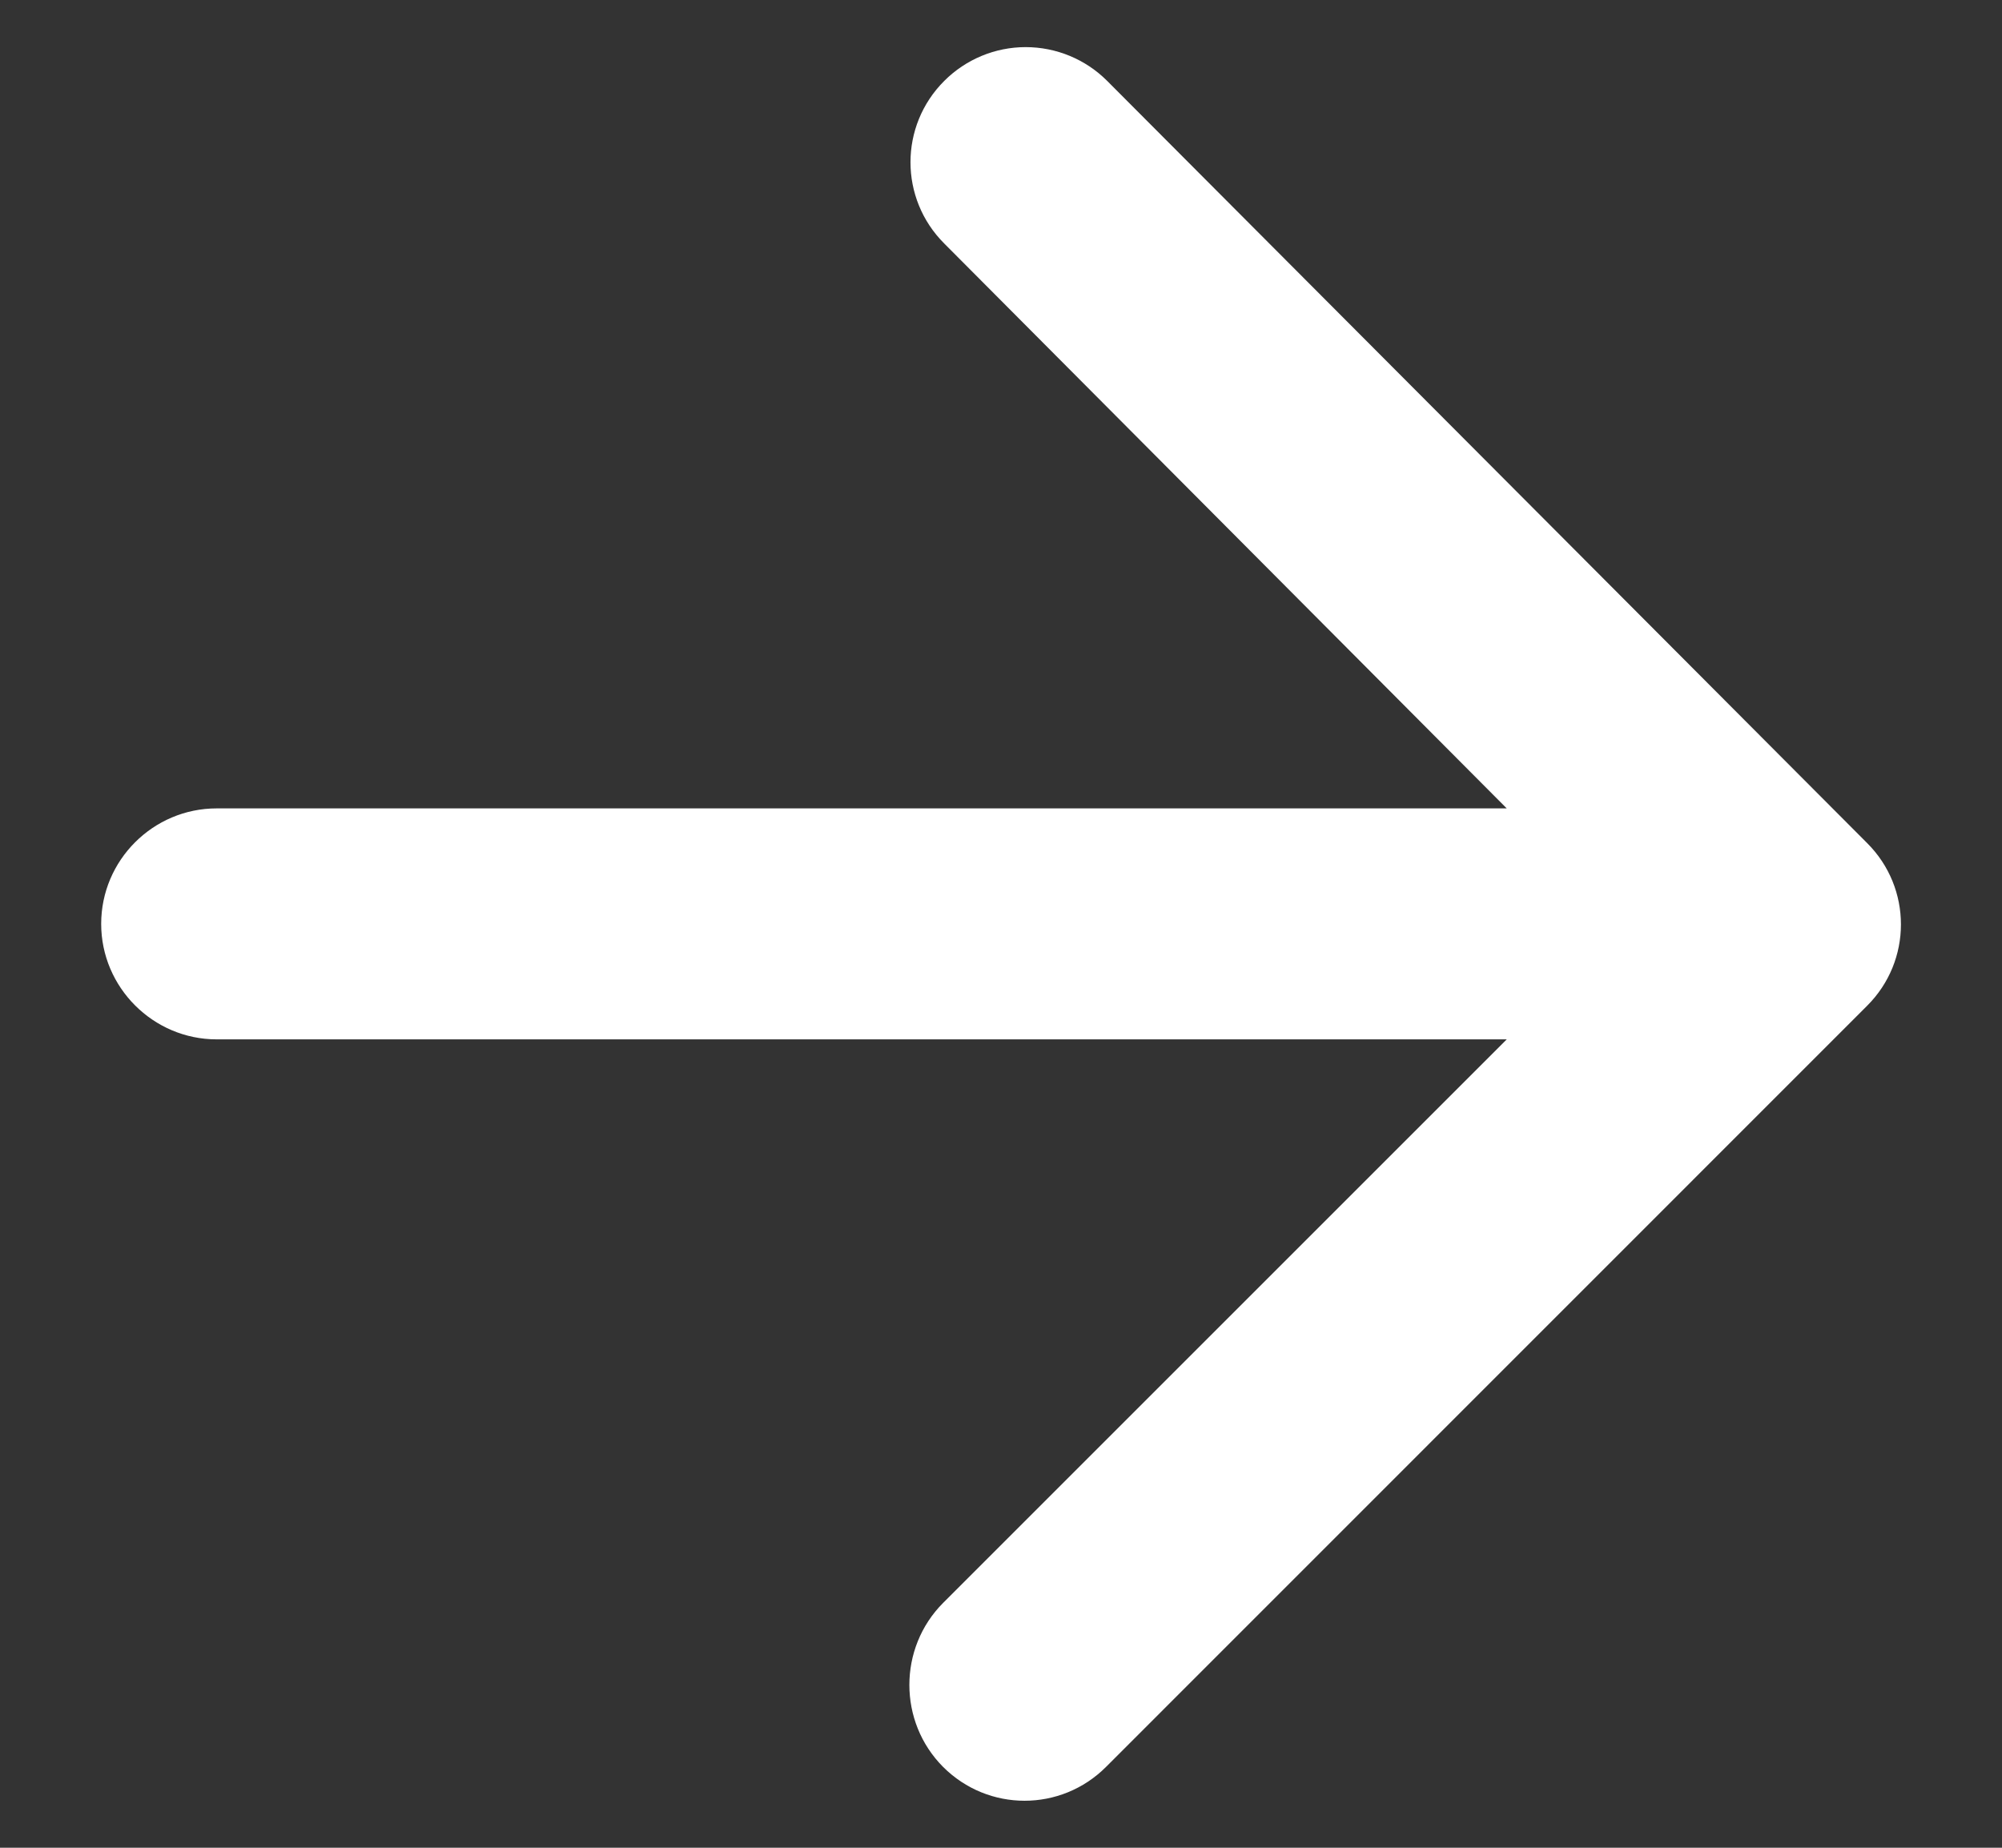 <svg width="13" height="12" viewBox="0 0 13 12" fill="none" xmlns="http://www.w3.org/2000/svg">
<rect x="0" y="0" width="13" height="12" fill="#333333" stroke="none"/>
<path d="M1.407 6.75H9.784L6.124 10.41C5.832 10.703 5.832 11.182 6.124 11.475C6.417 11.768 6.889 11.768 7.182 11.475L12.124 6.532C12.417 6.24 12.417 5.767 12.124 5.475L7.189 0.525C7.049 0.385 6.859 0.306 6.66 0.306C6.462 0.306 6.272 0.385 6.132 0.525C5.839 0.817 5.839 1.29 6.132 1.582L9.784 5.25H1.407C0.994 5.25 0.657 5.587 0.657 6C0.657 6.412 0.994 6.75 1.407 6.75Z" fill="white"/>
</svg>
